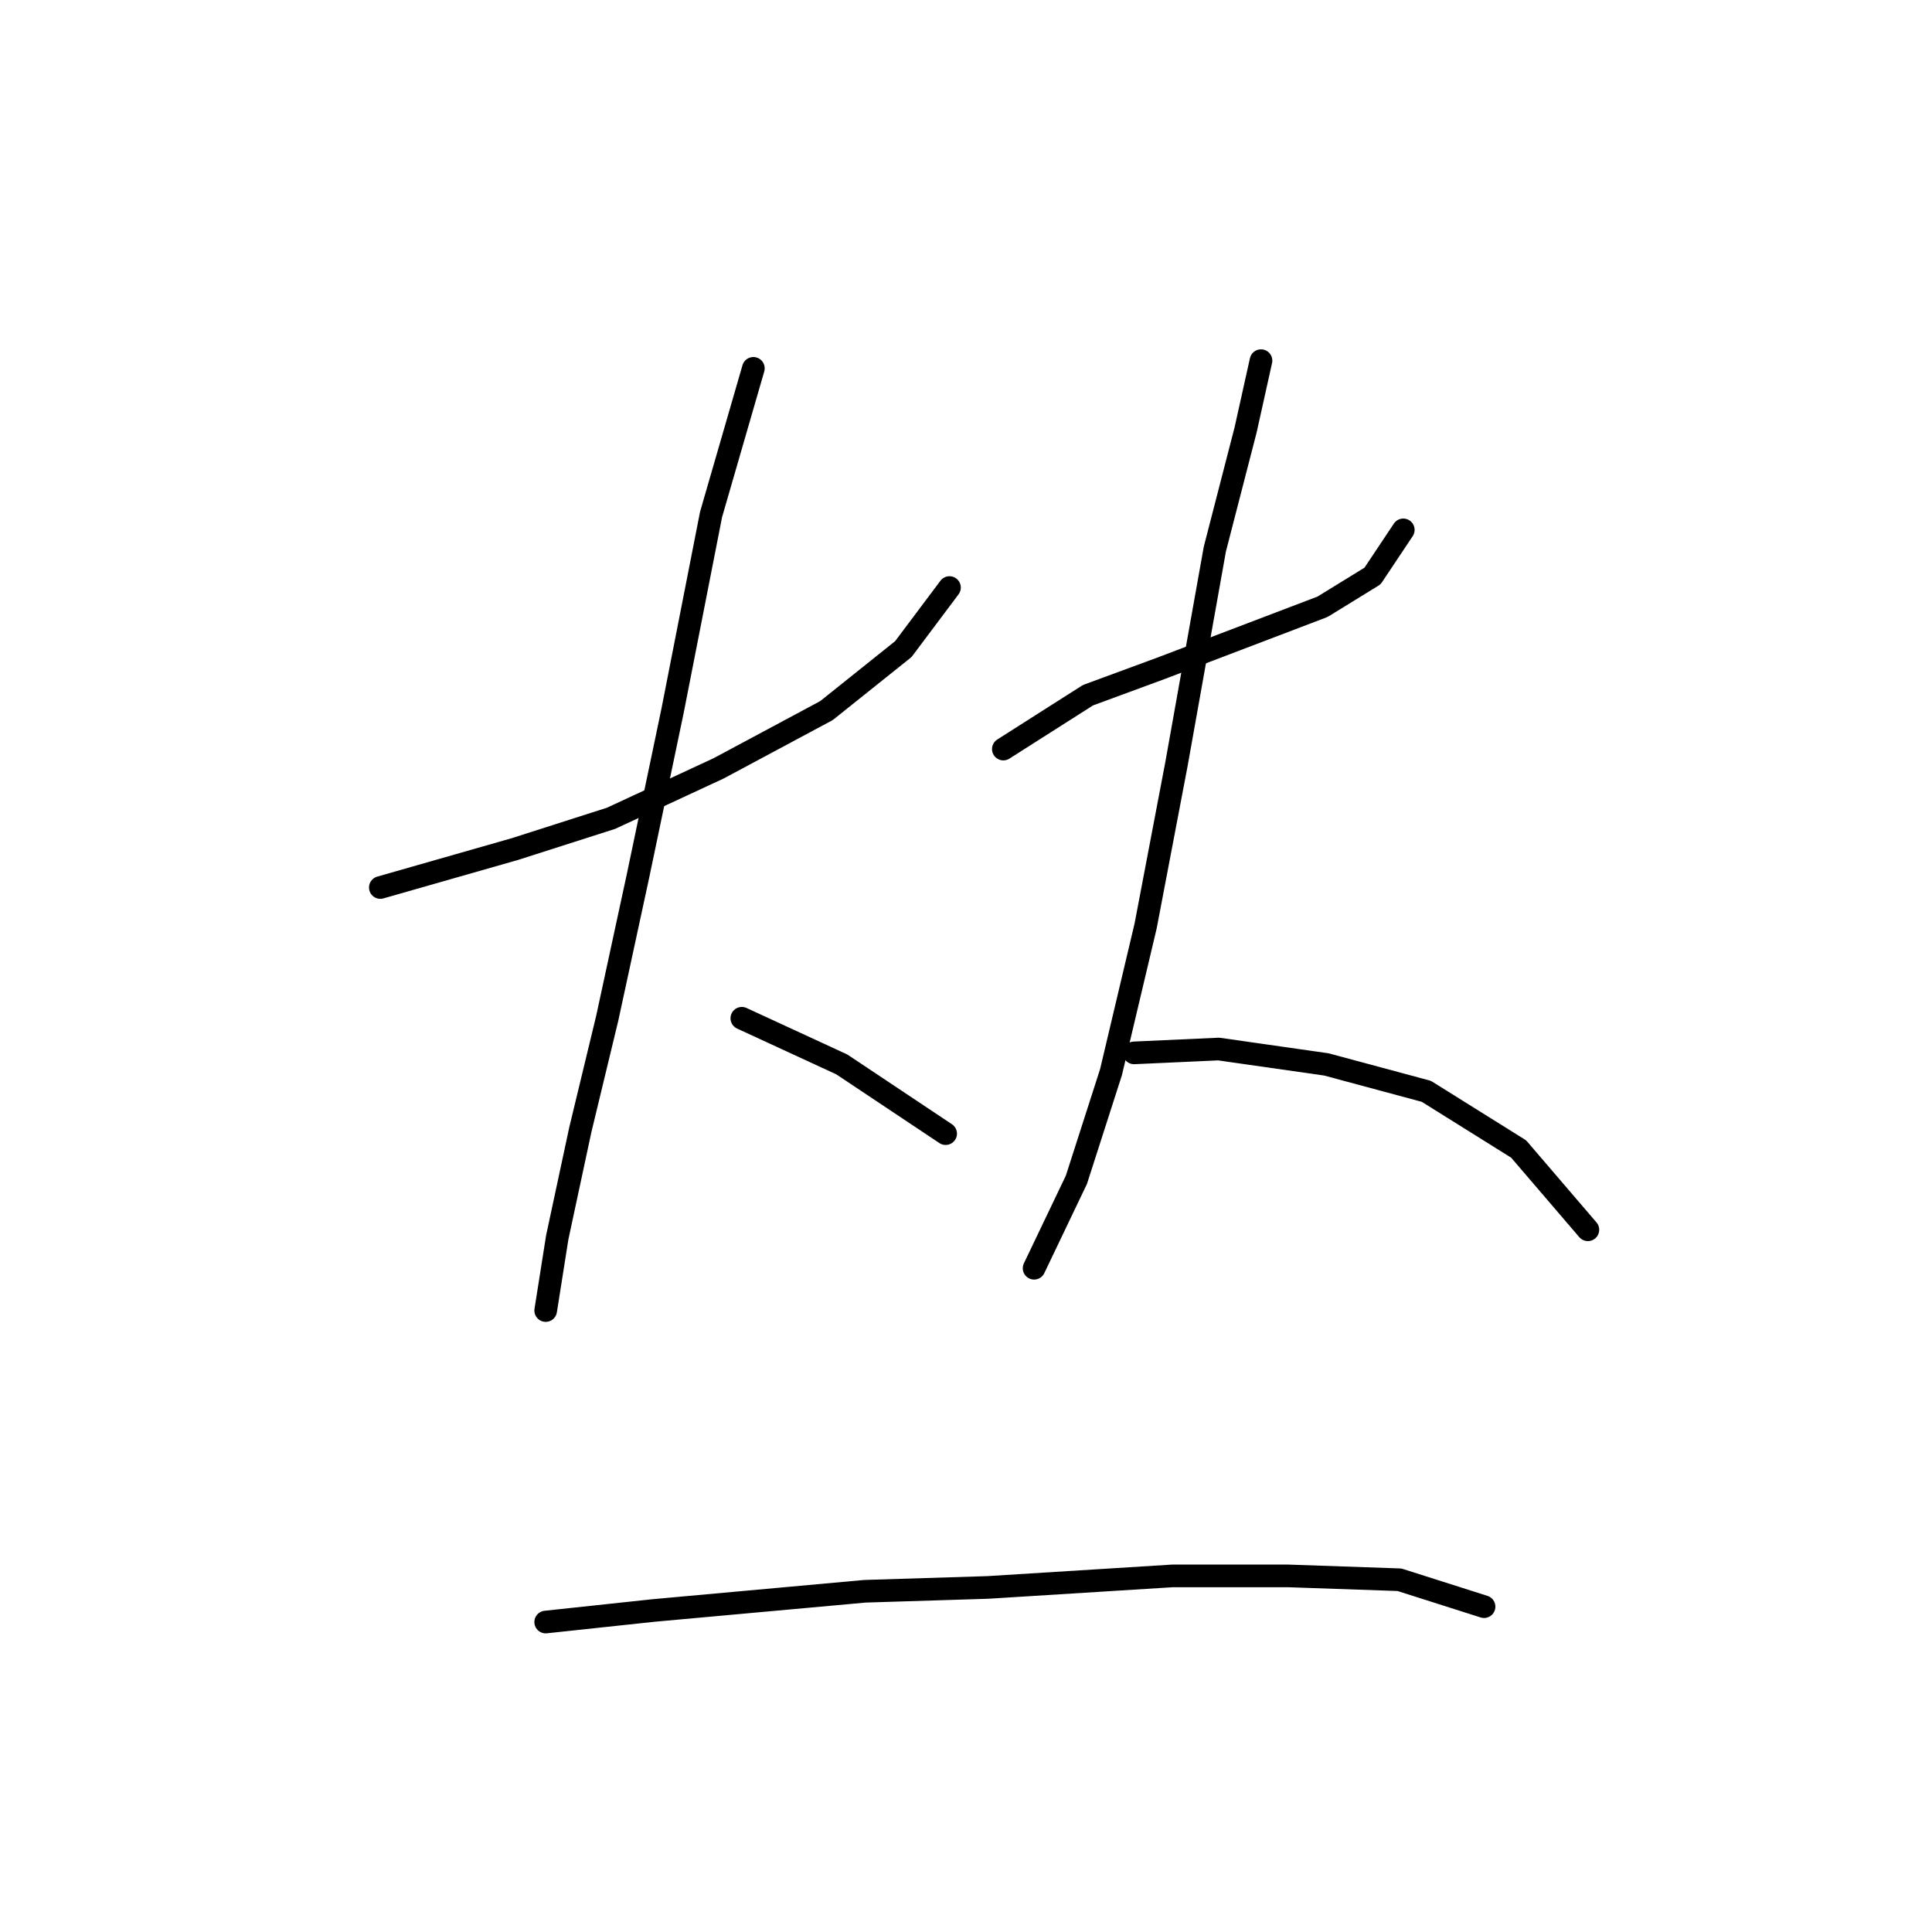 <?xml version="1.0" standalone="no"?>
    <svg width="256" height="256" xmlns="http://www.w3.org/2000/svg" version="1.1">
    <polyline stroke="black" stroke-width="3" stroke-linecap="round" fill="transparent" stroke-linejoin="round" points="50.396 117.6 68.231 112.504 80.97 108.428 95.238 101.803 109.506 94.16 119.698 86.006 125.813 77.853 125.813 77.853 " />
        <polyline stroke="black" stroke-width="3" stroke-linecap="round" fill="transparent" stroke-linejoin="round" points="99.825 48.808 94.219 68.171 89.123 94.16 84.537 116.071 80.461 134.926 76.894 149.703 73.836 163.971 72.307 173.653 72.307 173.653 " />
        <polyline stroke="black" stroke-width="3" stroke-linecap="round" fill="transparent" stroke-linejoin="round" points="98.296 134.926 111.545 141.041 119.188 146.136 125.303 150.213 125.303 150.213 " />
        <polyline stroke="black" stroke-width="3" stroke-linecap="round" fill="transparent" stroke-linejoin="round" points="132.947 99.255 144.158 92.121 153.839 88.554 164.541 84.478 175.242 80.401 181.866 76.325 185.943 70.21 185.943 70.21 " />
        <polyline stroke="black" stroke-width="3" stroke-linecap="round" fill="transparent" stroke-linejoin="round" points="167.088 47.788 165.05 56.961 160.974 72.758 155.878 101.294 151.801 122.696 147.215 142.06 142.629 156.328 137.023 168.048 137.023 168.048 " />
        <polyline stroke="black" stroke-width="3" stroke-linecap="round" fill="transparent" stroke-linejoin="round" points="150.272 139.512 161.483 139.002 175.751 141.041 189 144.608 201.23 152.251 210.402 162.952 210.402 162.952 " />
        <polyline stroke="black" stroke-width="3" stroke-linecap="round" fill="transparent" stroke-linejoin="round" points="72.307 214.929 86.576 213.4 114.602 210.852 130.909 210.343 155.368 208.814 170.655 208.814 185.433 209.324 196.644 212.891 196.644 212.891 " />
        </svg>